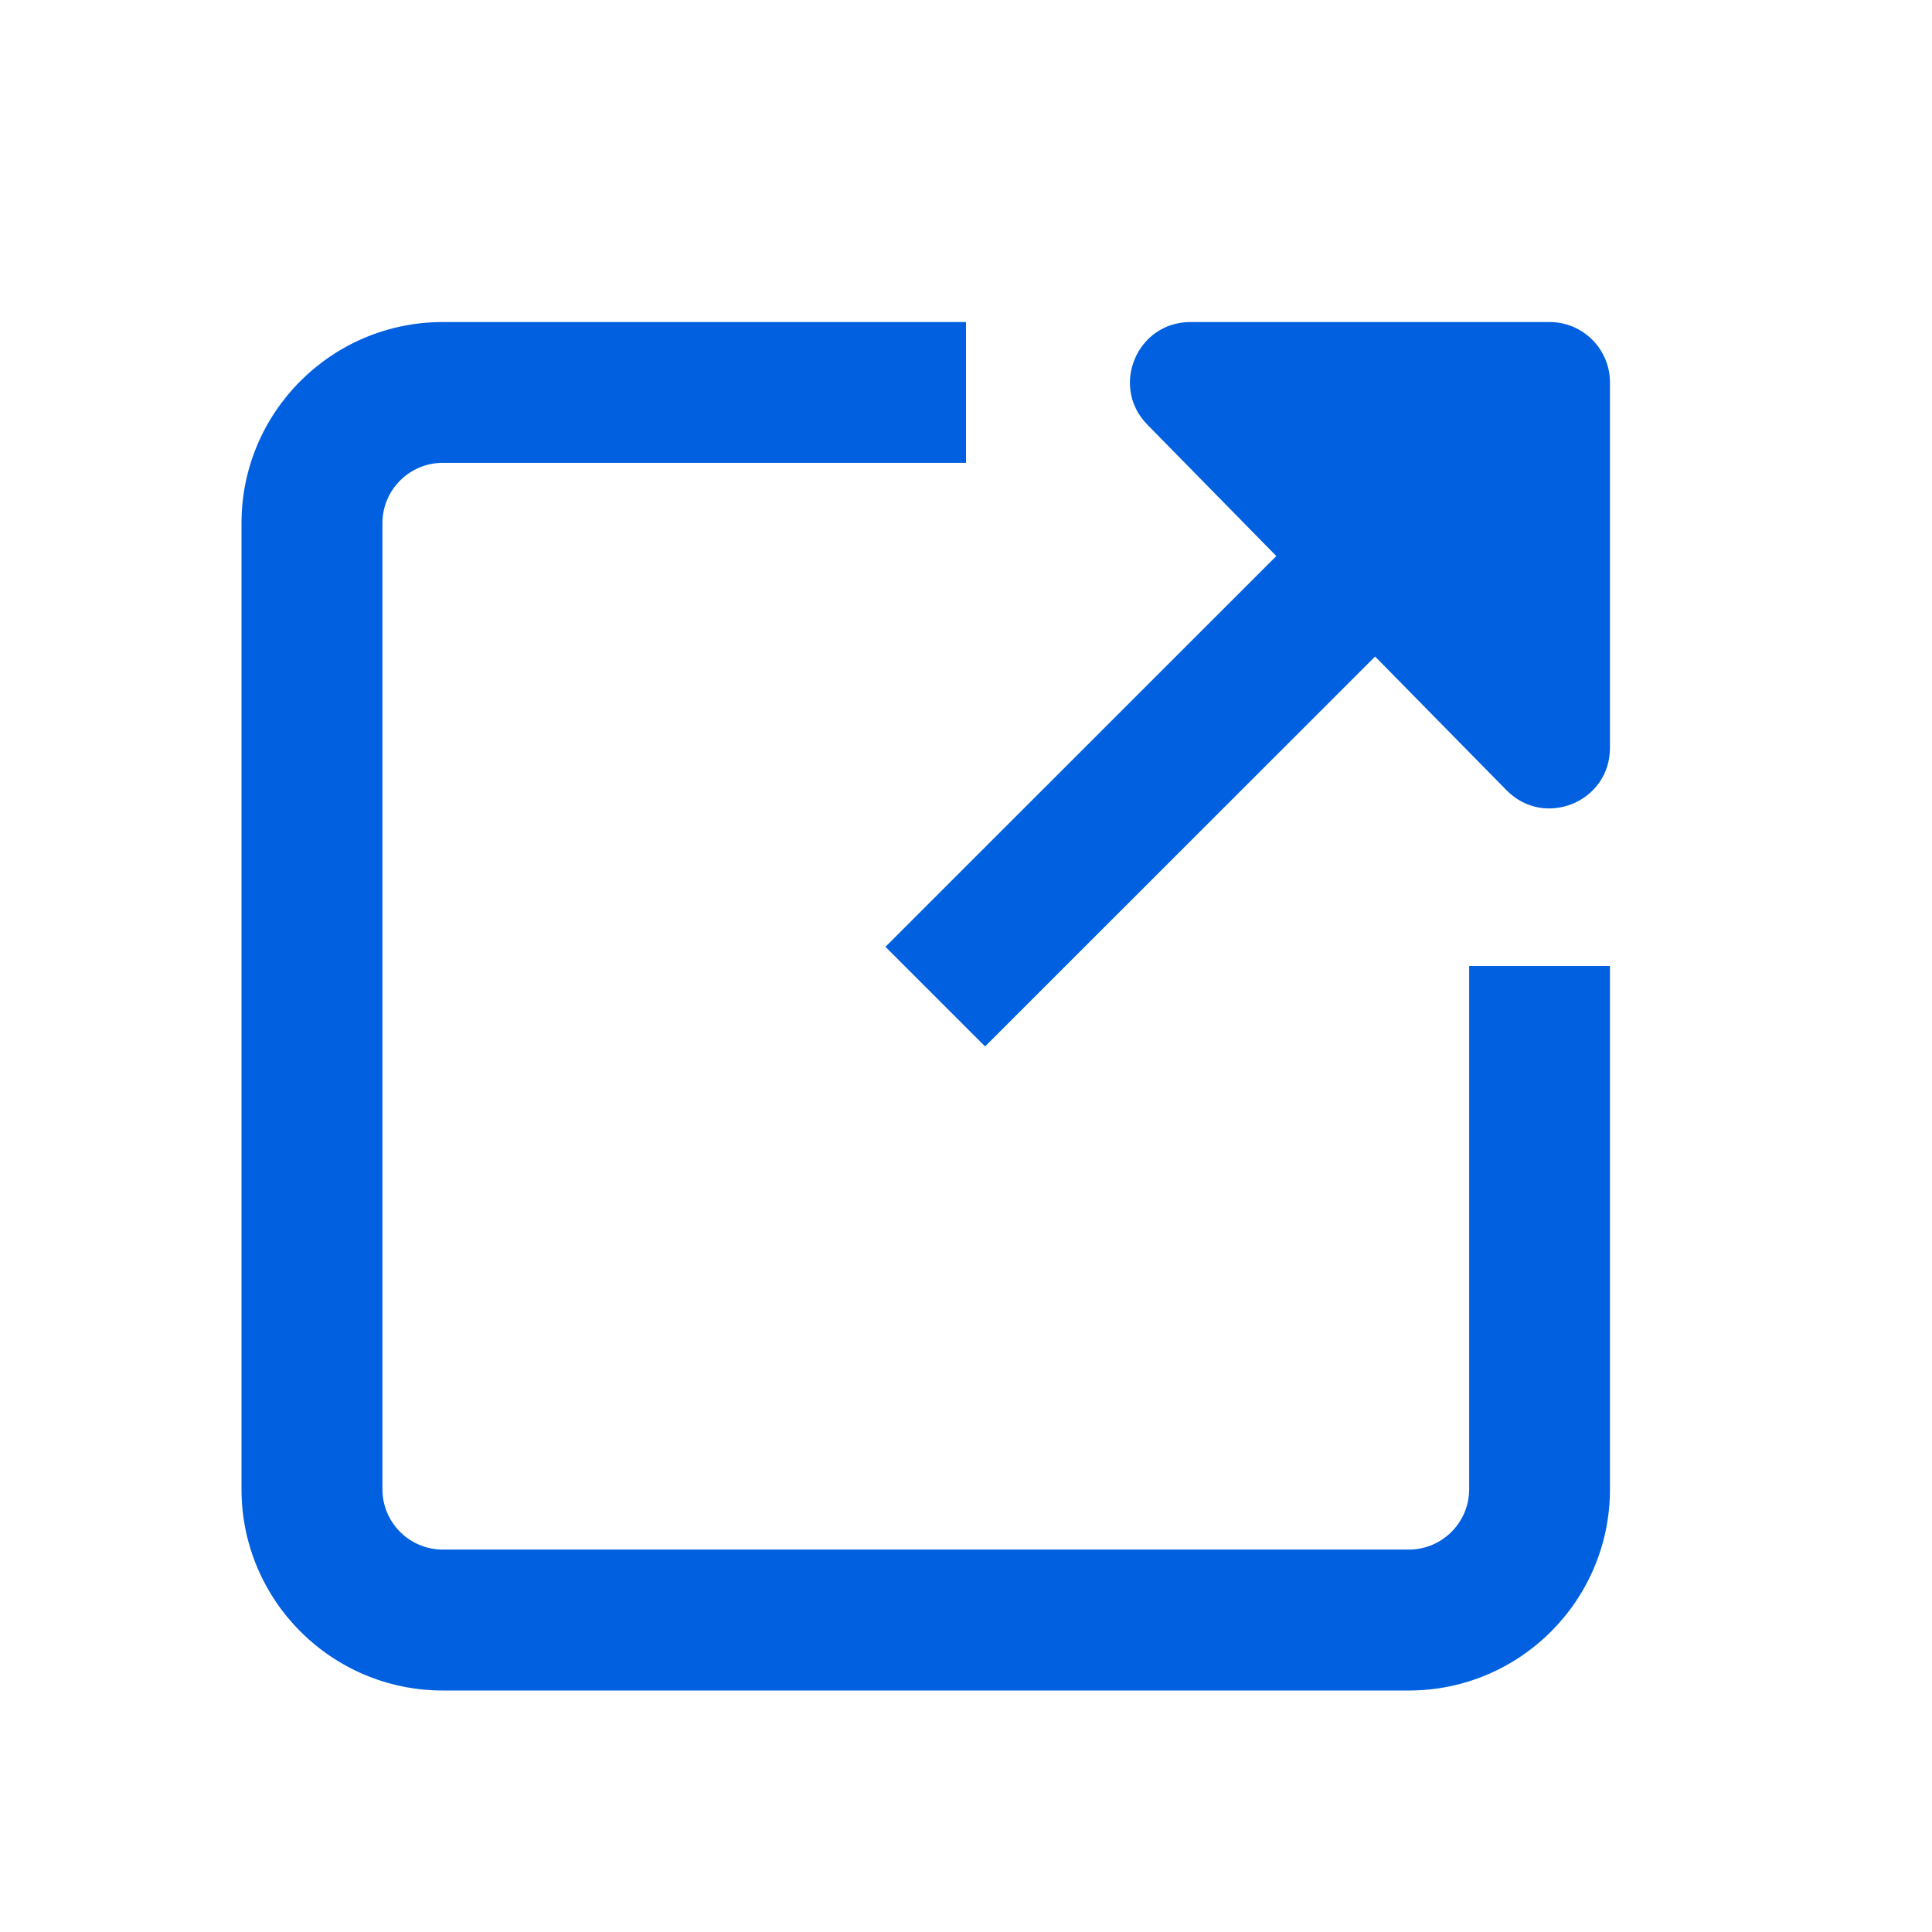 <svg width="16" height="16" viewBox="0 0 16 16" fill="none" xmlns="http://www.w3.org/2000/svg">
  <path d="M3.667 2.667C2.747 2.667 2 3.413 2 4.333V12.333C2 13.254 2.747 14 3.667 14H11.667C12.587 14 13.333 13.254 13.333 12.333V8H12.167V12.333C12.167 12.609 11.943 12.833 11.667 12.833H3.667C3.391 12.833 3.167 12.609 3.167 12.333V4.333C3.167 4.057 3.391 3.833 3.667 3.833H8V2.667H3.667Z" fill="#0060DF"/>
  <path d="M9.859 2.667H12.833C13.109 2.667 13.333 2.891 13.333 3.167V6.194C13.333 6.641 12.791 6.864 12.477 6.545L11.388 5.437L8.158 8.666L7.333 7.841L10.57 4.605L9.502 3.517C9.191 3.201 9.415 2.667 9.859 2.667Z" fill="#0060DF"/>
</svg>
